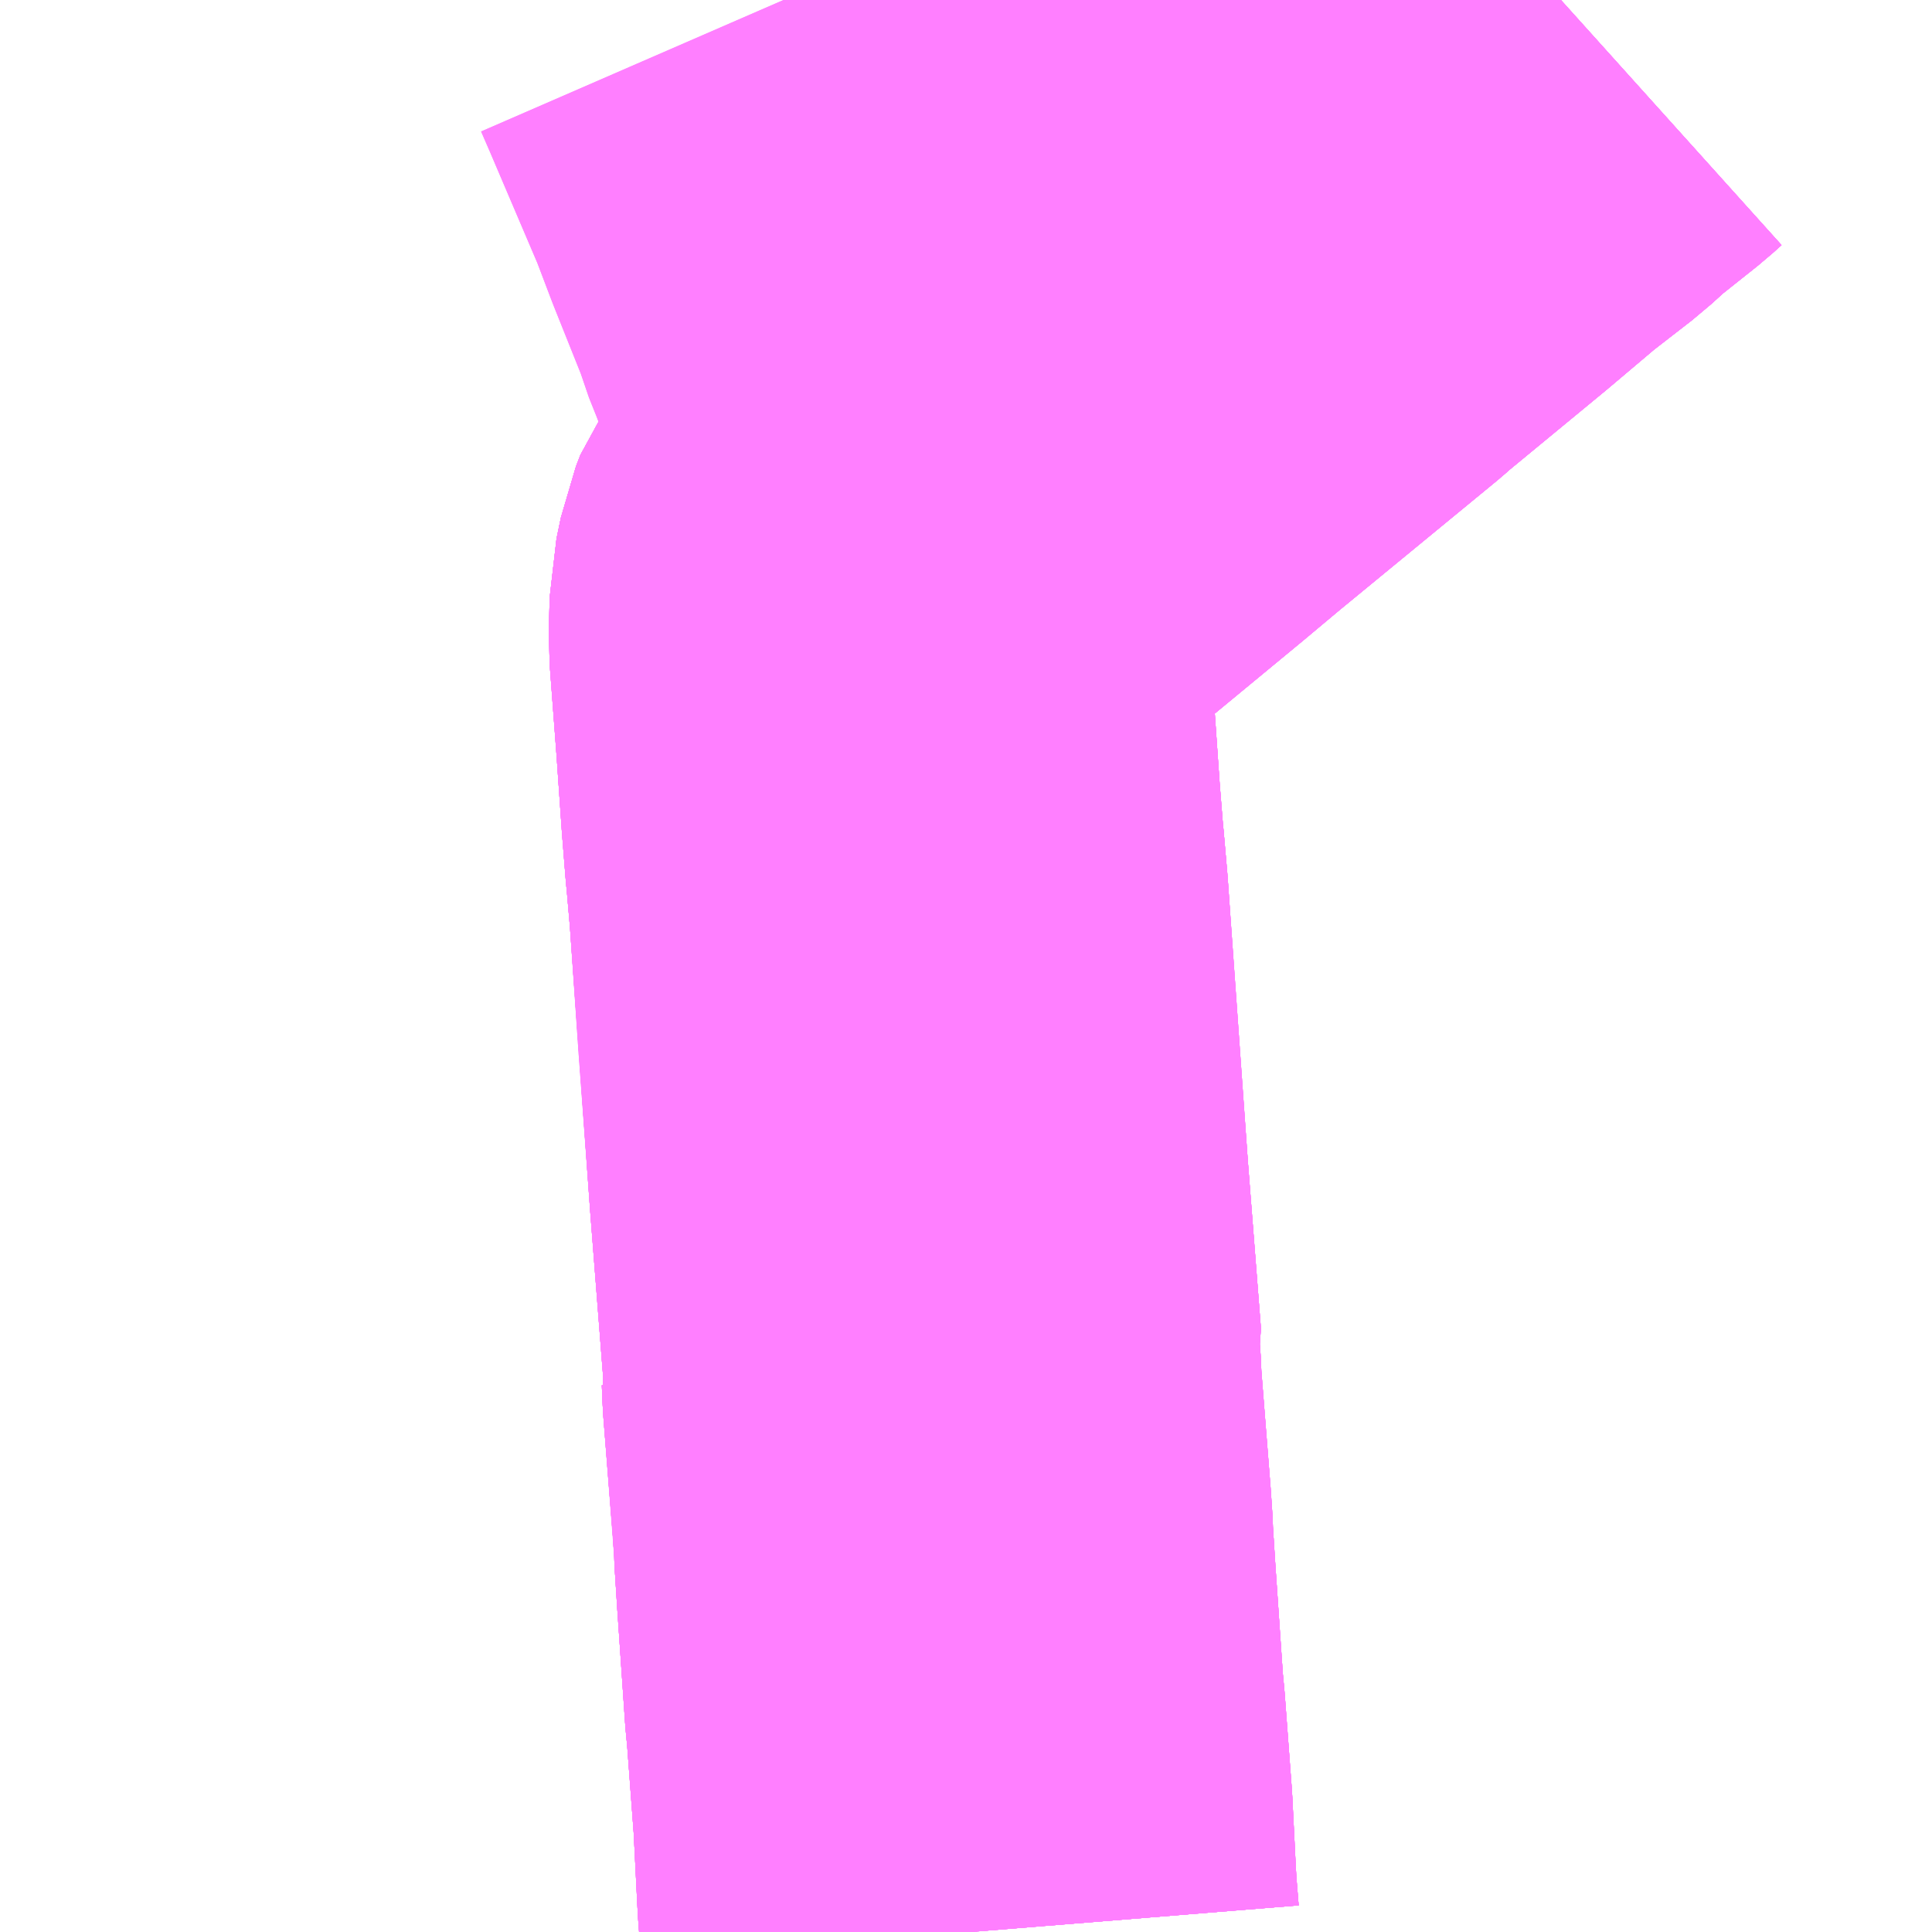<?xml version="1.0" encoding="UTF-8"?>
<svg  xmlns="http://www.w3.org/2000/svg" xmlns:xlink="http://www.w3.org/1999/xlink" xmlns:go="http://purl.org/svgmap/profile" property="N07_001,N07_002,N07_003,N07_004,N07_005,N07_006,N07_007" viewBox="13458.252 -3416.748 2.197 2.197" go:dataArea="13458.251953125 -3416.748046875 2.197265625 2.197265625" >
<globalCoordinateSystem srsName="http://purl.org/crs/84" transform="matrix(100.0,0.0,0.0,-100.0,0.0,0.0)" />
<defs>
 <g id="p0" >
  <circle cx="0.0" cy="0.0" r="3" stroke="green" stroke-width="0.75" vector-effect="non-scaling-stroke" />
 </g>
</defs>
<g fill="none" fill-rule="evenodd" stroke="#FF00FF" stroke-width="0.75" opacity="0.5" vector-effect="non-scaling-stroke" stroke-linejoin="bevel" >
<path content="1,徳島バス（株）,鳴門線11,14.0,9.0,9.0," xlink:title="1" d="M13460.027,-3416.748L13460.017,-3416.739L13459.968,-3416.7L13459.946,-3416.68L13459.897,-3416.642L13459.839,-3416.593L13459.725,-3416.499L13459.716,-3416.491L13459.536,-3416.343L13459.493,-3416.307L13459.361,-3416.198L13459.32,-3416.162L13459.287,-3416.128L13459.273,-3416.111L13459.262,-3416.096L13459.257,-3416.083L13459.252,-3416.059L13459.251,-3416.021L13459.259,-3415.915L13459.265,-3415.829L13459.269,-3415.779L13459.27,-3415.769L13459.274,-3415.723L13459.284,-3415.577L13459.297,-3415.4L13459.312,-3415.208L13459.31,-3415.199L13459.311,-3415.189L13459.312,-3415.166L13459.323,-3415.027L13459.325,-3414.997L13459.325,-3414.992L13459.328,-3414.945L13459.337,-3414.814L13459.339,-3414.793L13459.347,-3414.686L13459.351,-3414.606L13459.352,-3414.588L13459.355,-3414.551"/>
<path content="1,徳島バス（株）,鳴門線13,6.0,4.0,4.0," xlink:title="1" d="M13460.027,-3416.748L13460.017,-3416.739L13459.968,-3416.7L13459.946,-3416.68L13459.897,-3416.642L13459.839,-3416.593L13459.725,-3416.499L13459.716,-3416.491L13459.536,-3416.343L13459.493,-3416.307L13459.361,-3416.198L13459.32,-3416.162L13459.287,-3416.128L13459.273,-3416.111L13459.262,-3416.096L13459.257,-3416.083L13459.252,-3416.059L13459.251,-3416.021L13459.259,-3415.915L13459.265,-3415.829L13459.269,-3415.779L13459.27,-3415.769L13459.274,-3415.723L13459.297,-3415.4L13459.312,-3415.208L13459.31,-3415.199L13459.311,-3415.189L13459.312,-3415.166L13459.323,-3415.027L13459.325,-3414.997L13459.325,-3414.992L13459.328,-3414.945L13459.337,-3414.814L13459.339,-3414.793L13459.347,-3414.686L13459.351,-3414.606L13459.352,-3414.588L13459.355,-3414.551"/>
<path content="1,徳島バス（株）,鳴門線15,8.0,6.0,6.0," xlink:title="1" d="M13460.027,-3416.748L13460.017,-3416.739L13459.968,-3416.7L13459.946,-3416.68L13459.897,-3416.642L13459.839,-3416.593L13459.725,-3416.499L13459.716,-3416.491L13459.536,-3416.343L13459.493,-3416.307L13459.361,-3416.198L13459.32,-3416.162L13459.287,-3416.128L13459.273,-3416.111L13459.262,-3416.096L13459.257,-3416.083L13459.252,-3416.059L13459.251,-3416.021L13459.259,-3415.915L13459.265,-3415.829L13459.269,-3415.779L13459.27,-3415.769L13459.274,-3415.723L13459.297,-3415.4L13459.312,-3415.208L13459.31,-3415.199L13459.311,-3415.189L13459.312,-3415.166L13459.323,-3415.027L13459.325,-3414.997L13459.325,-3414.992L13459.328,-3414.945L13459.337,-3414.814L13459.339,-3414.793L13459.347,-3414.686L13459.351,-3414.606L13459.352,-3414.588L13459.355,-3414.551"/>
<path content="1,徳島バス（株）,鳴門線21,5.0,5.0,5.0," xlink:title="1" d="M13460.027,-3416.748L13460.017,-3416.739L13459.968,-3416.7L13459.946,-3416.68L13459.897,-3416.642L13459.839,-3416.593L13459.725,-3416.499L13459.716,-3416.491L13459.536,-3416.343L13459.493,-3416.307L13459.361,-3416.198L13459.32,-3416.162L13459.287,-3416.128L13459.273,-3416.111L13459.262,-3416.096L13459.257,-3416.083L13459.252,-3416.059L13459.251,-3416.021L13459.259,-3415.915L13459.265,-3415.829L13459.269,-3415.779L13459.27,-3415.769L13459.274,-3415.723L13459.284,-3415.577L13459.297,-3415.4L13459.312,-3415.208L13459.31,-3415.199L13459.311,-3415.189L13459.312,-3415.166L13459.323,-3415.027L13459.325,-3414.997L13459.325,-3414.992L13459.328,-3414.945L13459.337,-3414.814L13459.339,-3414.793L13459.347,-3414.686L13459.351,-3414.606L13459.352,-3414.588L13459.355,-3414.551"/>
<path content="1,徳島バス（株）,鳴門線22,5.0,5.0,5.0," xlink:title="1" d="M13459.143,-3416.748L13459.153,-3416.725L13459.182,-3416.657L13459.211,-3416.589L13459.23,-3416.539L13459.266,-3416.449L13459.27,-3416.435L13459.28,-3416.41L13459.291,-3416.381L13459.321,-3416.303L13459.345,-3416.235L13459.353,-3416.215L13459.361,-3416.198L13459.32,-3416.162L13459.287,-3416.128L13459.273,-3416.111L13459.262,-3416.096L13459.257,-3416.083L13459.252,-3416.059L13459.251,-3416.021L13459.259,-3415.915L13459.265,-3415.829L13459.269,-3415.779L13459.27,-3415.769L13459.274,-3415.723L13459.297,-3415.4L13459.312,-3415.208L13459.31,-3415.199L13459.311,-3415.189L13459.312,-3415.166L13459.323,-3415.027L13459.325,-3414.997L13459.325,-3414.992L13459.328,-3414.945L13459.337,-3414.814L13459.339,-3414.793L13459.347,-3414.686L13459.351,-3414.606L13459.352,-3414.588L13459.355,-3414.551"/>
<path content="1,徳島バス（株）,鳴門線23,10.0,5.0,5.0," xlink:title="1" d="M13460.027,-3416.748L13460.017,-3416.739L13459.968,-3416.7L13459.946,-3416.68L13459.897,-3416.642L13459.839,-3416.593L13459.725,-3416.499L13459.716,-3416.491L13459.536,-3416.343L13459.493,-3416.307L13459.361,-3416.198L13459.32,-3416.162L13459.287,-3416.128L13459.273,-3416.111L13459.262,-3416.096L13459.257,-3416.083L13459.252,-3416.059L13459.251,-3416.021L13459.259,-3415.915L13459.265,-3415.829L13459.269,-3415.779L13459.27,-3415.769L13459.274,-3415.723L13459.297,-3415.4L13459.312,-3415.208L13459.31,-3415.199L13459.311,-3415.189L13459.312,-3415.166L13459.325,-3414.997L13459.325,-3414.992L13459.328,-3414.945L13459.337,-3414.814L13459.339,-3414.793L13459.347,-3414.686L13459.351,-3414.606L13459.352,-3414.588L13459.355,-3414.551"/>
<path content="1,徳島バス（株）,鳴門線24,8.0,8.0,8.0," xlink:title="1" d="M13459.143,-3416.748L13459.153,-3416.725L13459.182,-3416.657L13459.211,-3416.589L13459.23,-3416.539L13459.266,-3416.449L13459.27,-3416.435L13459.28,-3416.41L13459.291,-3416.381L13459.321,-3416.303L13459.345,-3416.235L13459.353,-3416.215L13459.361,-3416.198L13459.32,-3416.162L13459.287,-3416.128L13459.273,-3416.111L13459.262,-3416.096L13459.257,-3416.083L13459.252,-3416.059L13459.251,-3416.021L13459.259,-3415.915L13459.265,-3415.829L13459.269,-3415.779L13459.27,-3415.769L13459.274,-3415.723L13459.297,-3415.4L13459.312,-3415.208L13459.31,-3415.199L13459.311,-3415.189L13459.312,-3415.166L13459.323,-3415.027L13459.325,-3414.997L13459.325,-3414.992L13459.328,-3414.945L13459.337,-3414.814L13459.339,-3414.793L13459.347,-3414.686L13459.351,-3414.606L13459.352,-3414.588L13459.355,-3414.551"/>
<path content="1,徳島バス（株）,鳴門線27,7.0,10.0,10.0," xlink:title="1" d="M13460.027,-3416.748L13460.017,-3416.739L13459.968,-3416.7L13459.946,-3416.68L13459.897,-3416.642L13459.839,-3416.593L13459.725,-3416.499L13459.716,-3416.491L13459.536,-3416.343L13459.493,-3416.307L13459.361,-3416.198L13459.32,-3416.162L13459.287,-3416.128L13459.273,-3416.111L13459.262,-3416.096L13459.257,-3416.083L13459.252,-3416.059L13459.251,-3416.021L13459.259,-3415.915L13459.265,-3415.829L13459.269,-3415.779L13459.27,-3415.769L13459.274,-3415.723L13459.297,-3415.4L13459.312,-3415.208L13459.31,-3415.199L13459.311,-3415.189L13459.312,-3415.166L13459.323,-3415.027L13459.325,-3414.997L13459.325,-3414.992L13459.328,-3414.945L13459.337,-3414.814L13459.339,-3414.793L13459.347,-3414.686L13459.351,-3414.606L13459.352,-3414.588L13459.355,-3414.551"/>
</g>
</svg>

